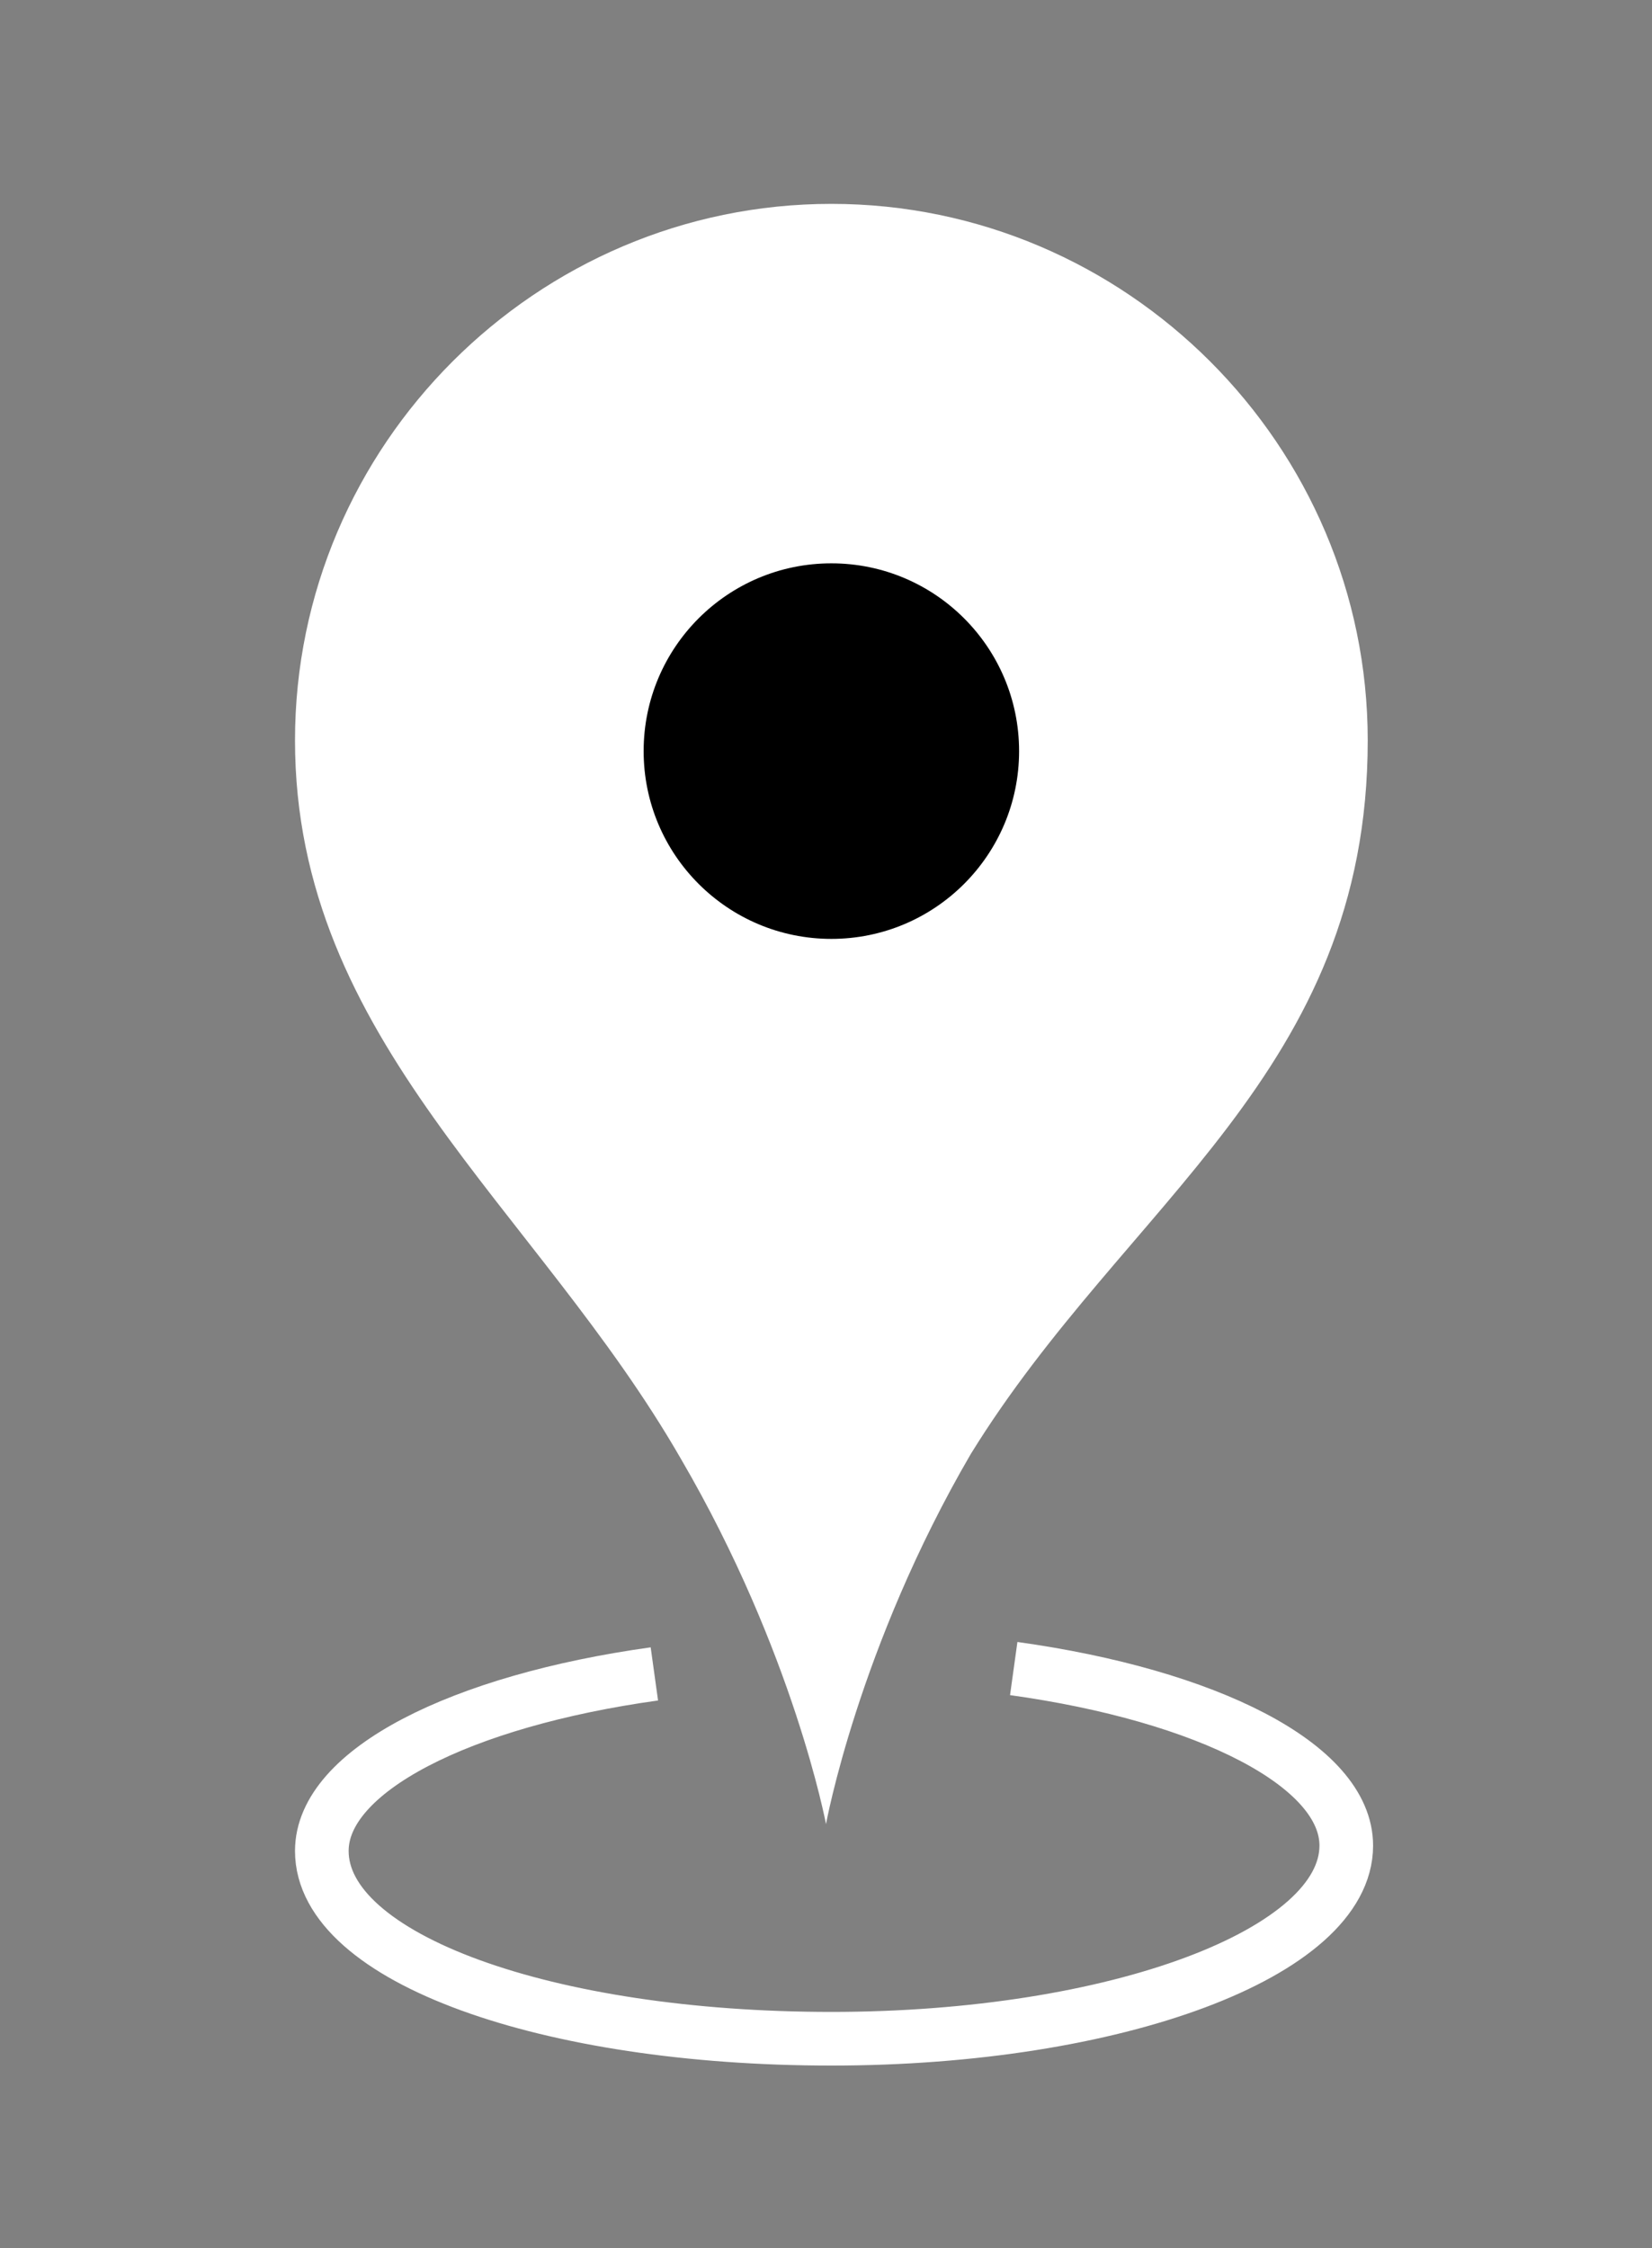 <?xml version="1.0" encoding="utf-8"?>
<!-- Generator: Adobe Illustrator 24.0.1, SVG Export Plug-In . SVG Version: 6.00 Build 0)  -->
<svg version="1.1" id="Layer_1" xmlns="http://www.w3.org/2000/svg" xmlns:xlink="http://www.w3.org/1999/xlink" x="0px" y="0px"
	 viewBox="0 0 30.8 41.9" style="enable-background:new 0 0 30.8 41.9;" xml:space="preserve">
<rect x="0" y="0" width="30.8" height="41.9" fill="#808080" stroke="none"/>
<style type="text/css">
	.st0{fill:#FFFFFF;}
	.st1{fill:none;stroke:#FFFFFF;stroke-miterlimit:10;}
</style>
<g>
	<path class="st0" d="M25.5,13.8c0-5.5-4.5-10-10-10s-10,4.5-10,10c0,5.6,4.5,8.7,7.2,13.4c2.1,3.6,2.7,6.8,2.7,6.8s0.6-3.3,2.7-6.9
		C21,22.4,25.5,20,25.5,13.8z"/>
	<circle cx="15.5" cy="14" r="3.5"/>
	<path class="st1" d="M18.9,31.1c3.6,0.5,6.2,1.8,6.2,3.3c0,2-4.3,3.6-9.6,3.6S6,36.5,6,34.5c0-1.5,2.6-2.8,6.2-3.3"/>
</g>
</svg>
